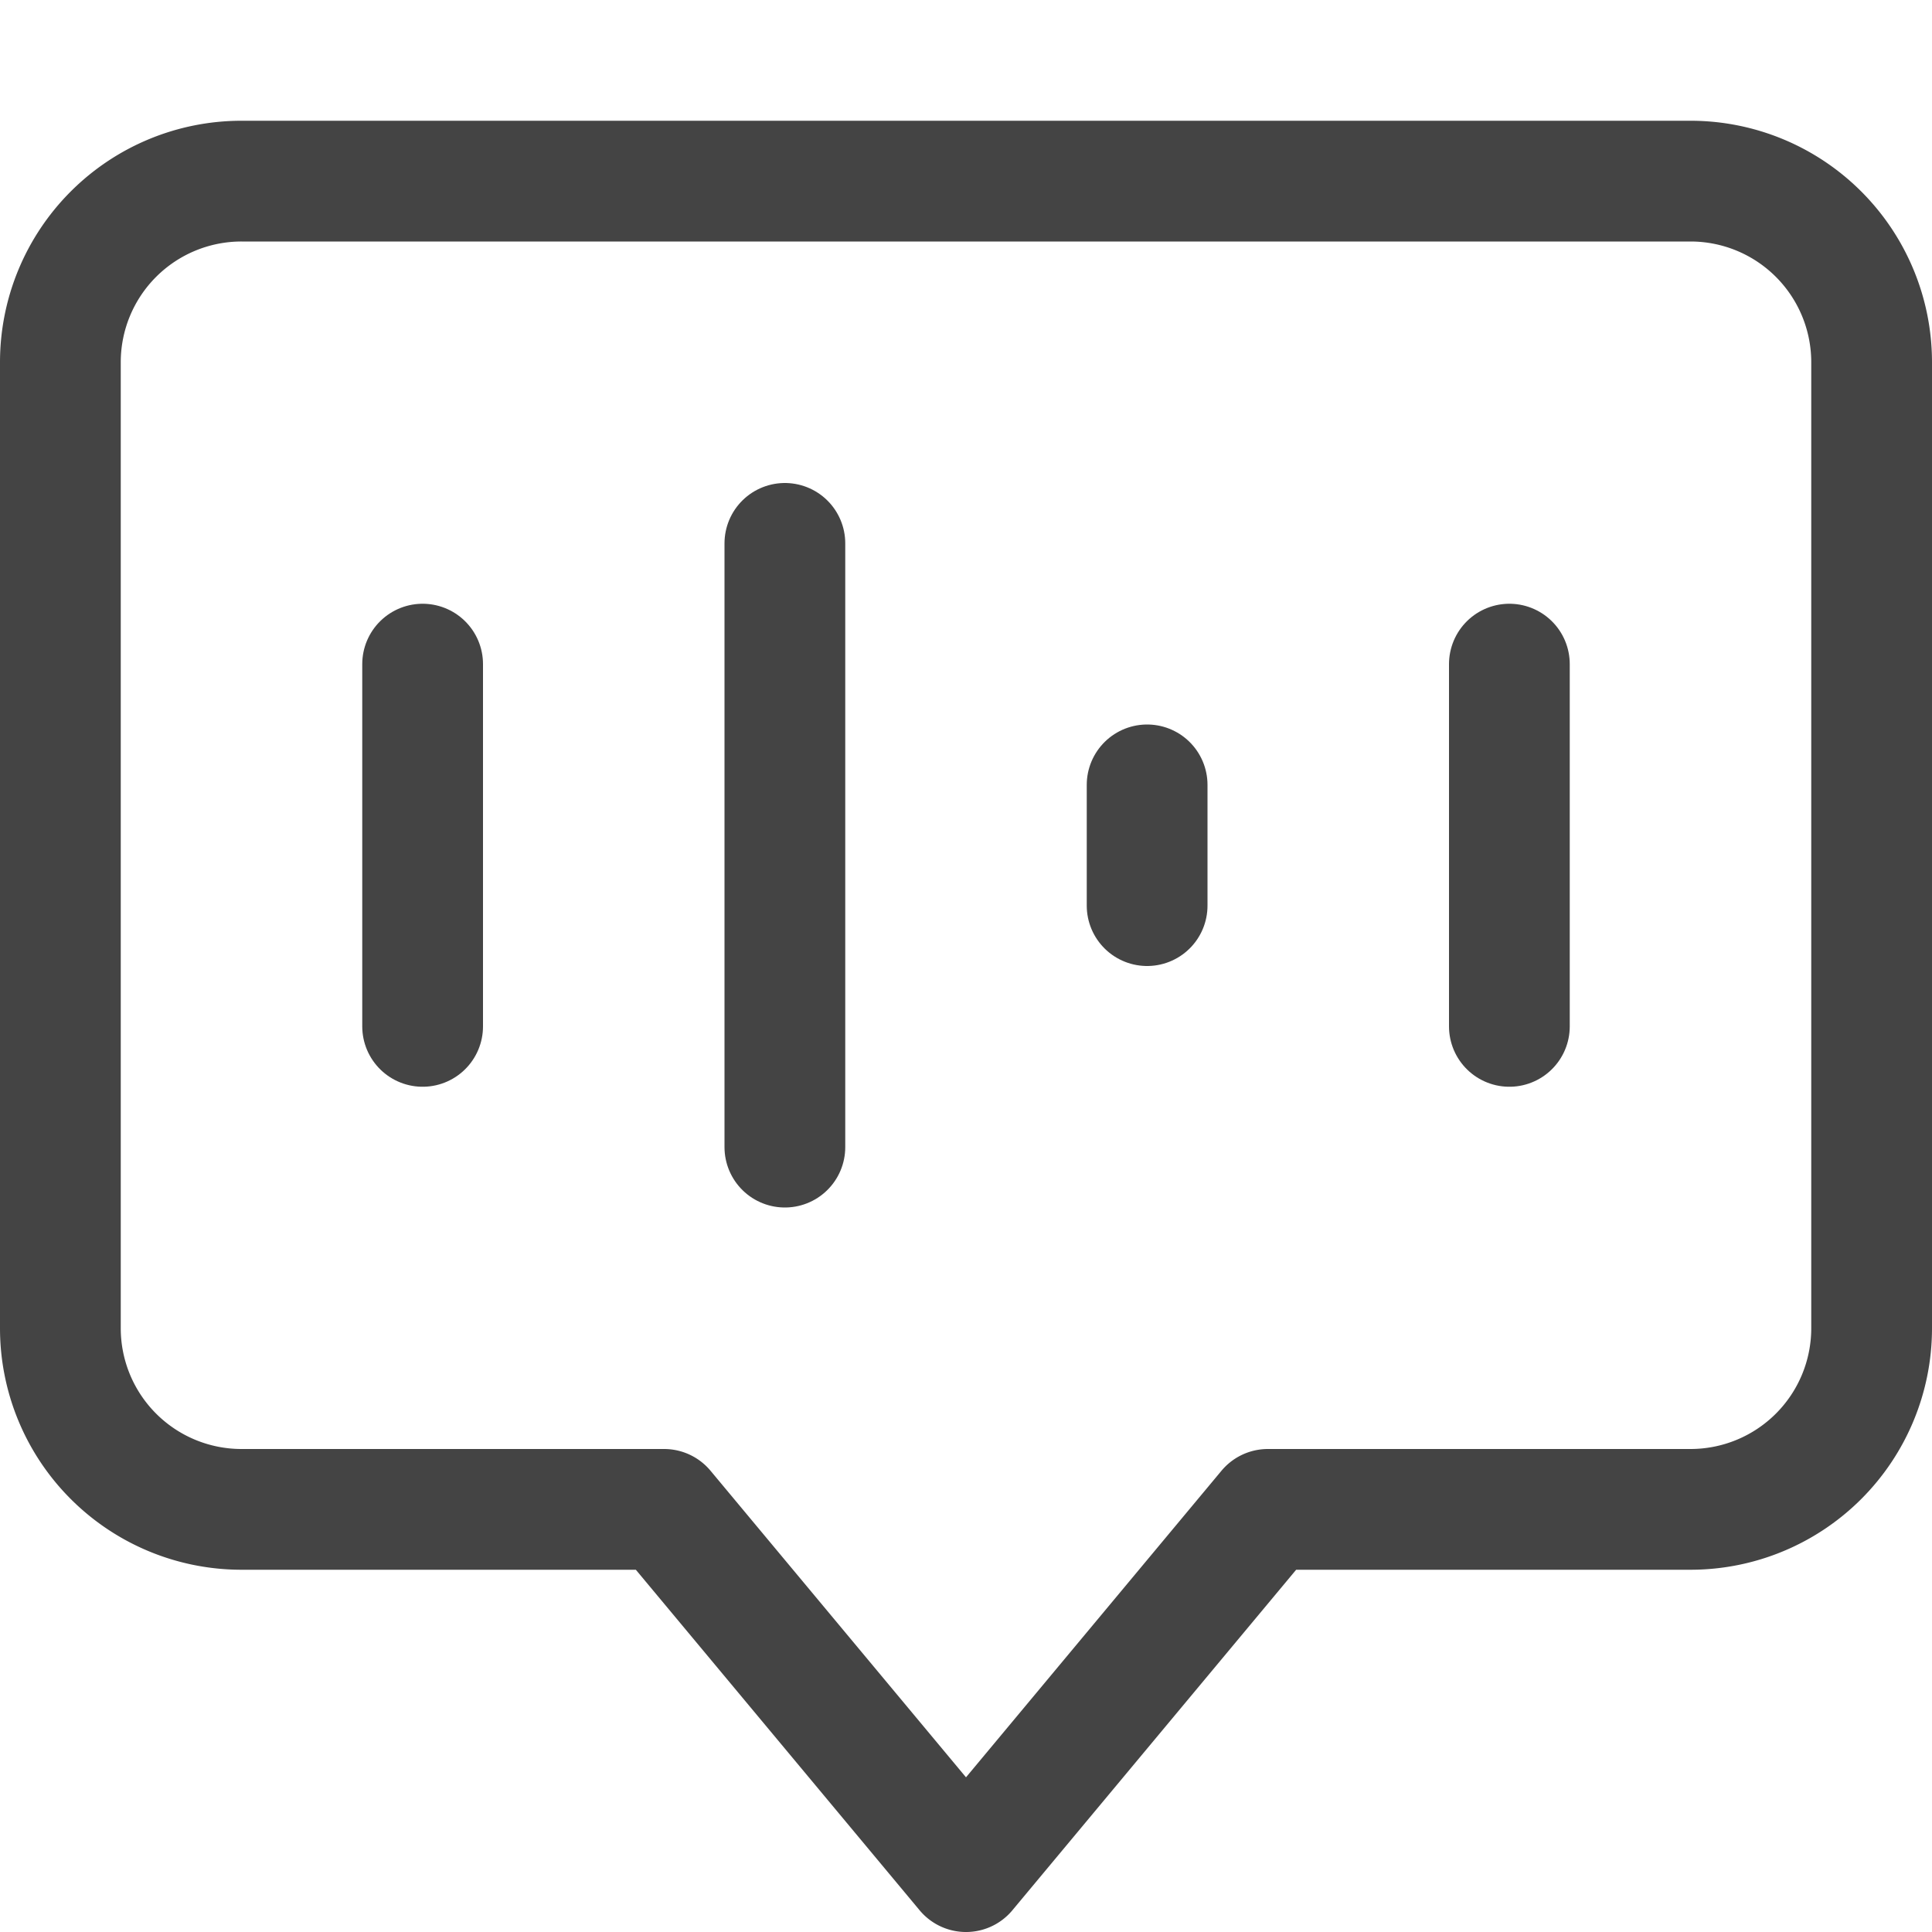<svg xmlns="http://www.w3.org/2000/svg" xmlns:xlink="http://www.w3.org/1999/xlink" x="0px" y="0px" width="16px" height="16px" viewBox="0 0 16 16"><g transform="translate(0, 0)"><path d="M.5,3v8A1.5,1.5,0,0,0,2,12.5H5.5l2.5,3,2.5-3H14A1.5,1.5,0,0,0,15.5,11V3A1.5,1.5,0,0,0,14,1.5H2A1.5,1.5,0,0,0,.5,3Z" fill="none" stroke="#444444" stroke-linecap="round" stroke-linejoin="round"></path><line x1="3.5" y1="8.5" x2="3.5" y2="5.5" fill="none" stroke="#444444" stroke-linecap="round" stroke-linejoin="round" data-color="color-2"></line><line x1="6.5" y1="9.5" x2="6.5" y2="4.5" fill="none" stroke="#444444" stroke-linecap="round" stroke-linejoin="round" data-color="color-2"></line><line x1="9.5" y1="7.5" x2="9.5" y2="6.5" fill="none" stroke="#444444" stroke-linecap="round" stroke-linejoin="round" data-color="color-2"></line><line x1="12.5" y1="8.5" x2="12.5" y2="5.5" fill="none" stroke="#444444" stroke-linecap="round" stroke-linejoin="round" data-color="color-2"></line></g></svg>